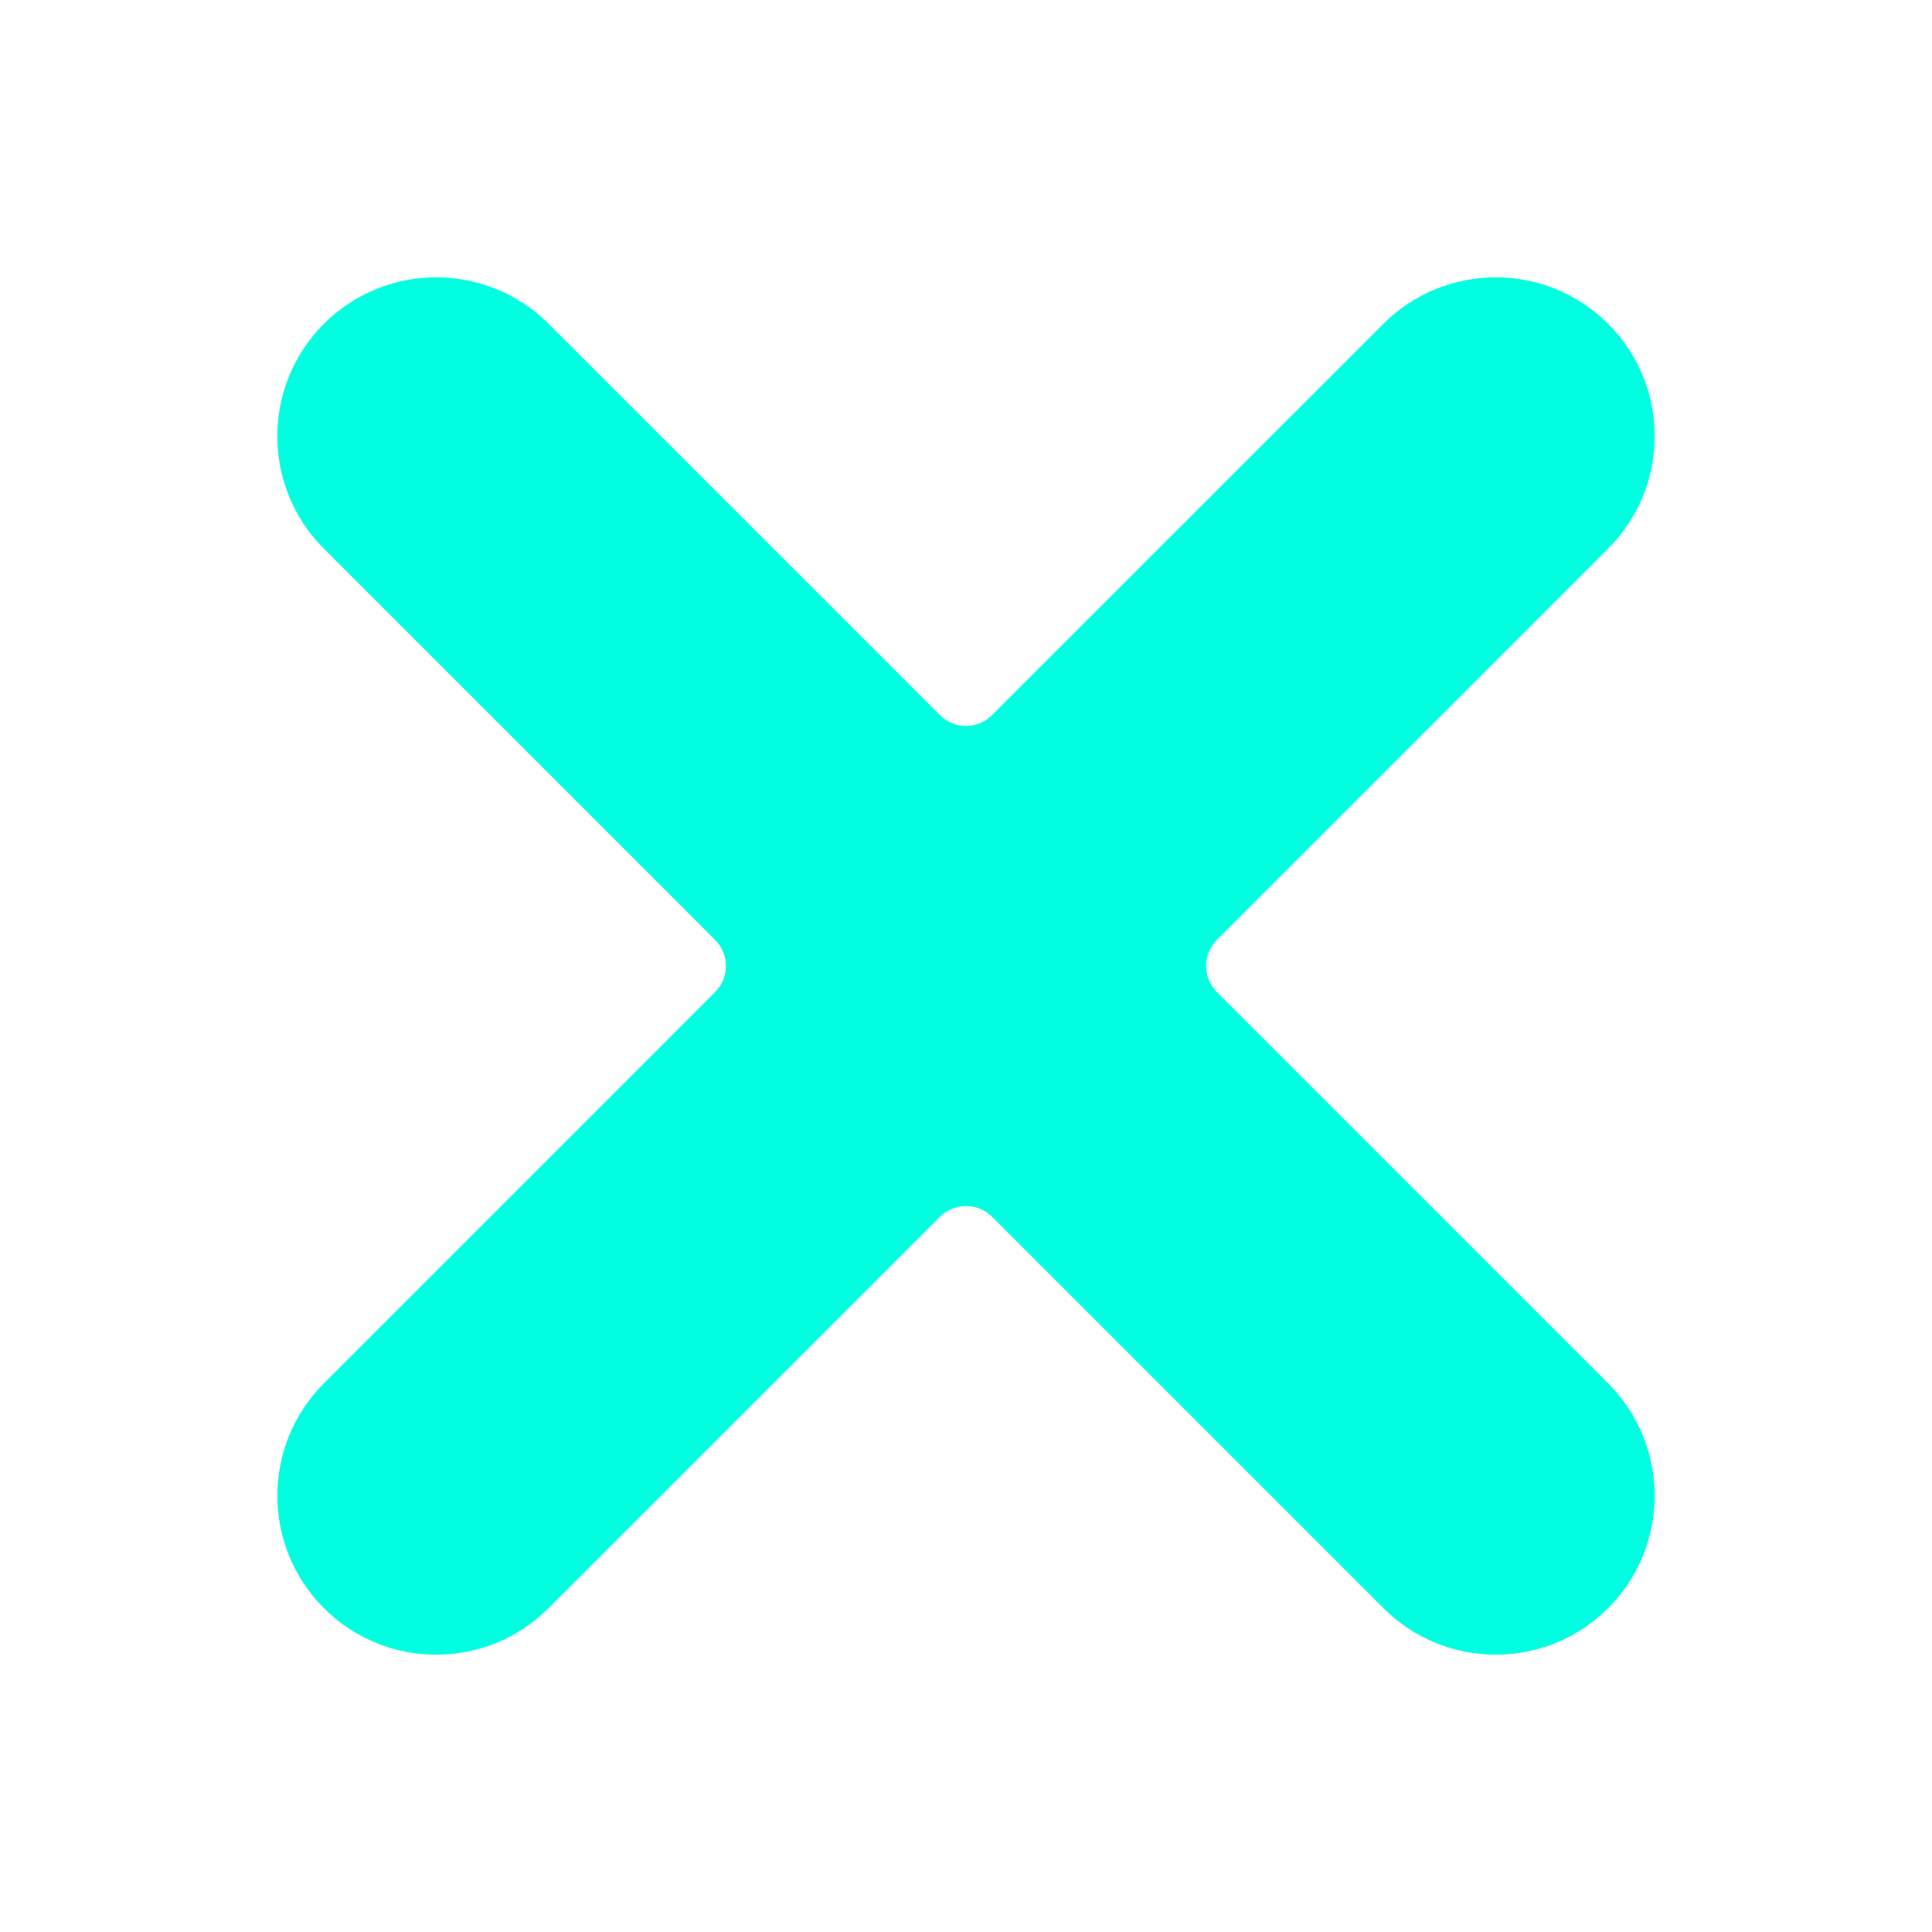 <svg width="209" height="209" viewBox="0 0 209 209" fill="none" xmlns="http://www.w3.org/2000/svg">
<g filter="url(#filter0_d)">
<path d="M173.964 59.348L131.645 101.671C130.084 103.233 130.084 105.765 131.646 107.327L173.964 149.648C180.679 156.366 180.679 167.248 173.964 173.966C170.608 177.321 166.209 179 161.812 179C157.408 179 153.009 177.324 149.656 173.966L107.329 131.64C105.767 130.078 103.234 130.078 101.672 131.64L59.348 173.965C55.993 177.321 51.593 179 47.193 179C42.793 179 38.397 177.323 35.039 173.965C28.324 167.25 28.324 156.368 35.039 149.648L77.356 107.327C78.918 105.765 78.918 103.232 77.356 101.67L35.036 59.348C28.321 52.633 28.321 41.748 35.036 35.033C41.75 28.323 52.629 28.323 59.345 35.033L101.671 77.356C103.233 78.918 105.766 78.918 107.328 77.355L149.651 35.033C156.369 28.323 167.248 28.323 173.961 35.033C180.679 41.748 180.679 52.633 173.964 59.348Z" fill="#00FFE0"/>
</g>
<defs>
<filter id="filter0_d" x="0" y="0" width="209" height="209" filterUnits="userSpaceOnUse" color-interpolation-filters="sRGB">
<feFlood flood-opacity="0" result="BackgroundImageFix"/>
<feColorMatrix in="SourceAlpha" type="matrix" values="0 0 0 0 0 0 0 0 0 0 0 0 0 0 0 0 0 0 127 0"/>
<feOffset/>
<feGaussianBlur stdDeviation="15"/>
<feColorMatrix type="matrix" values="0 0 0 0 0 0 0 0 0 1 0 0 0 0 0.88 0 0 0 1 0"/>
<feBlend mode="normal" in2="BackgroundImageFix" result="effect1_dropShadow"/>
<feBlend mode="normal" in="SourceGraphic" in2="effect1_dropShadow" result="shape"/>
</filter>
</defs>
</svg>
